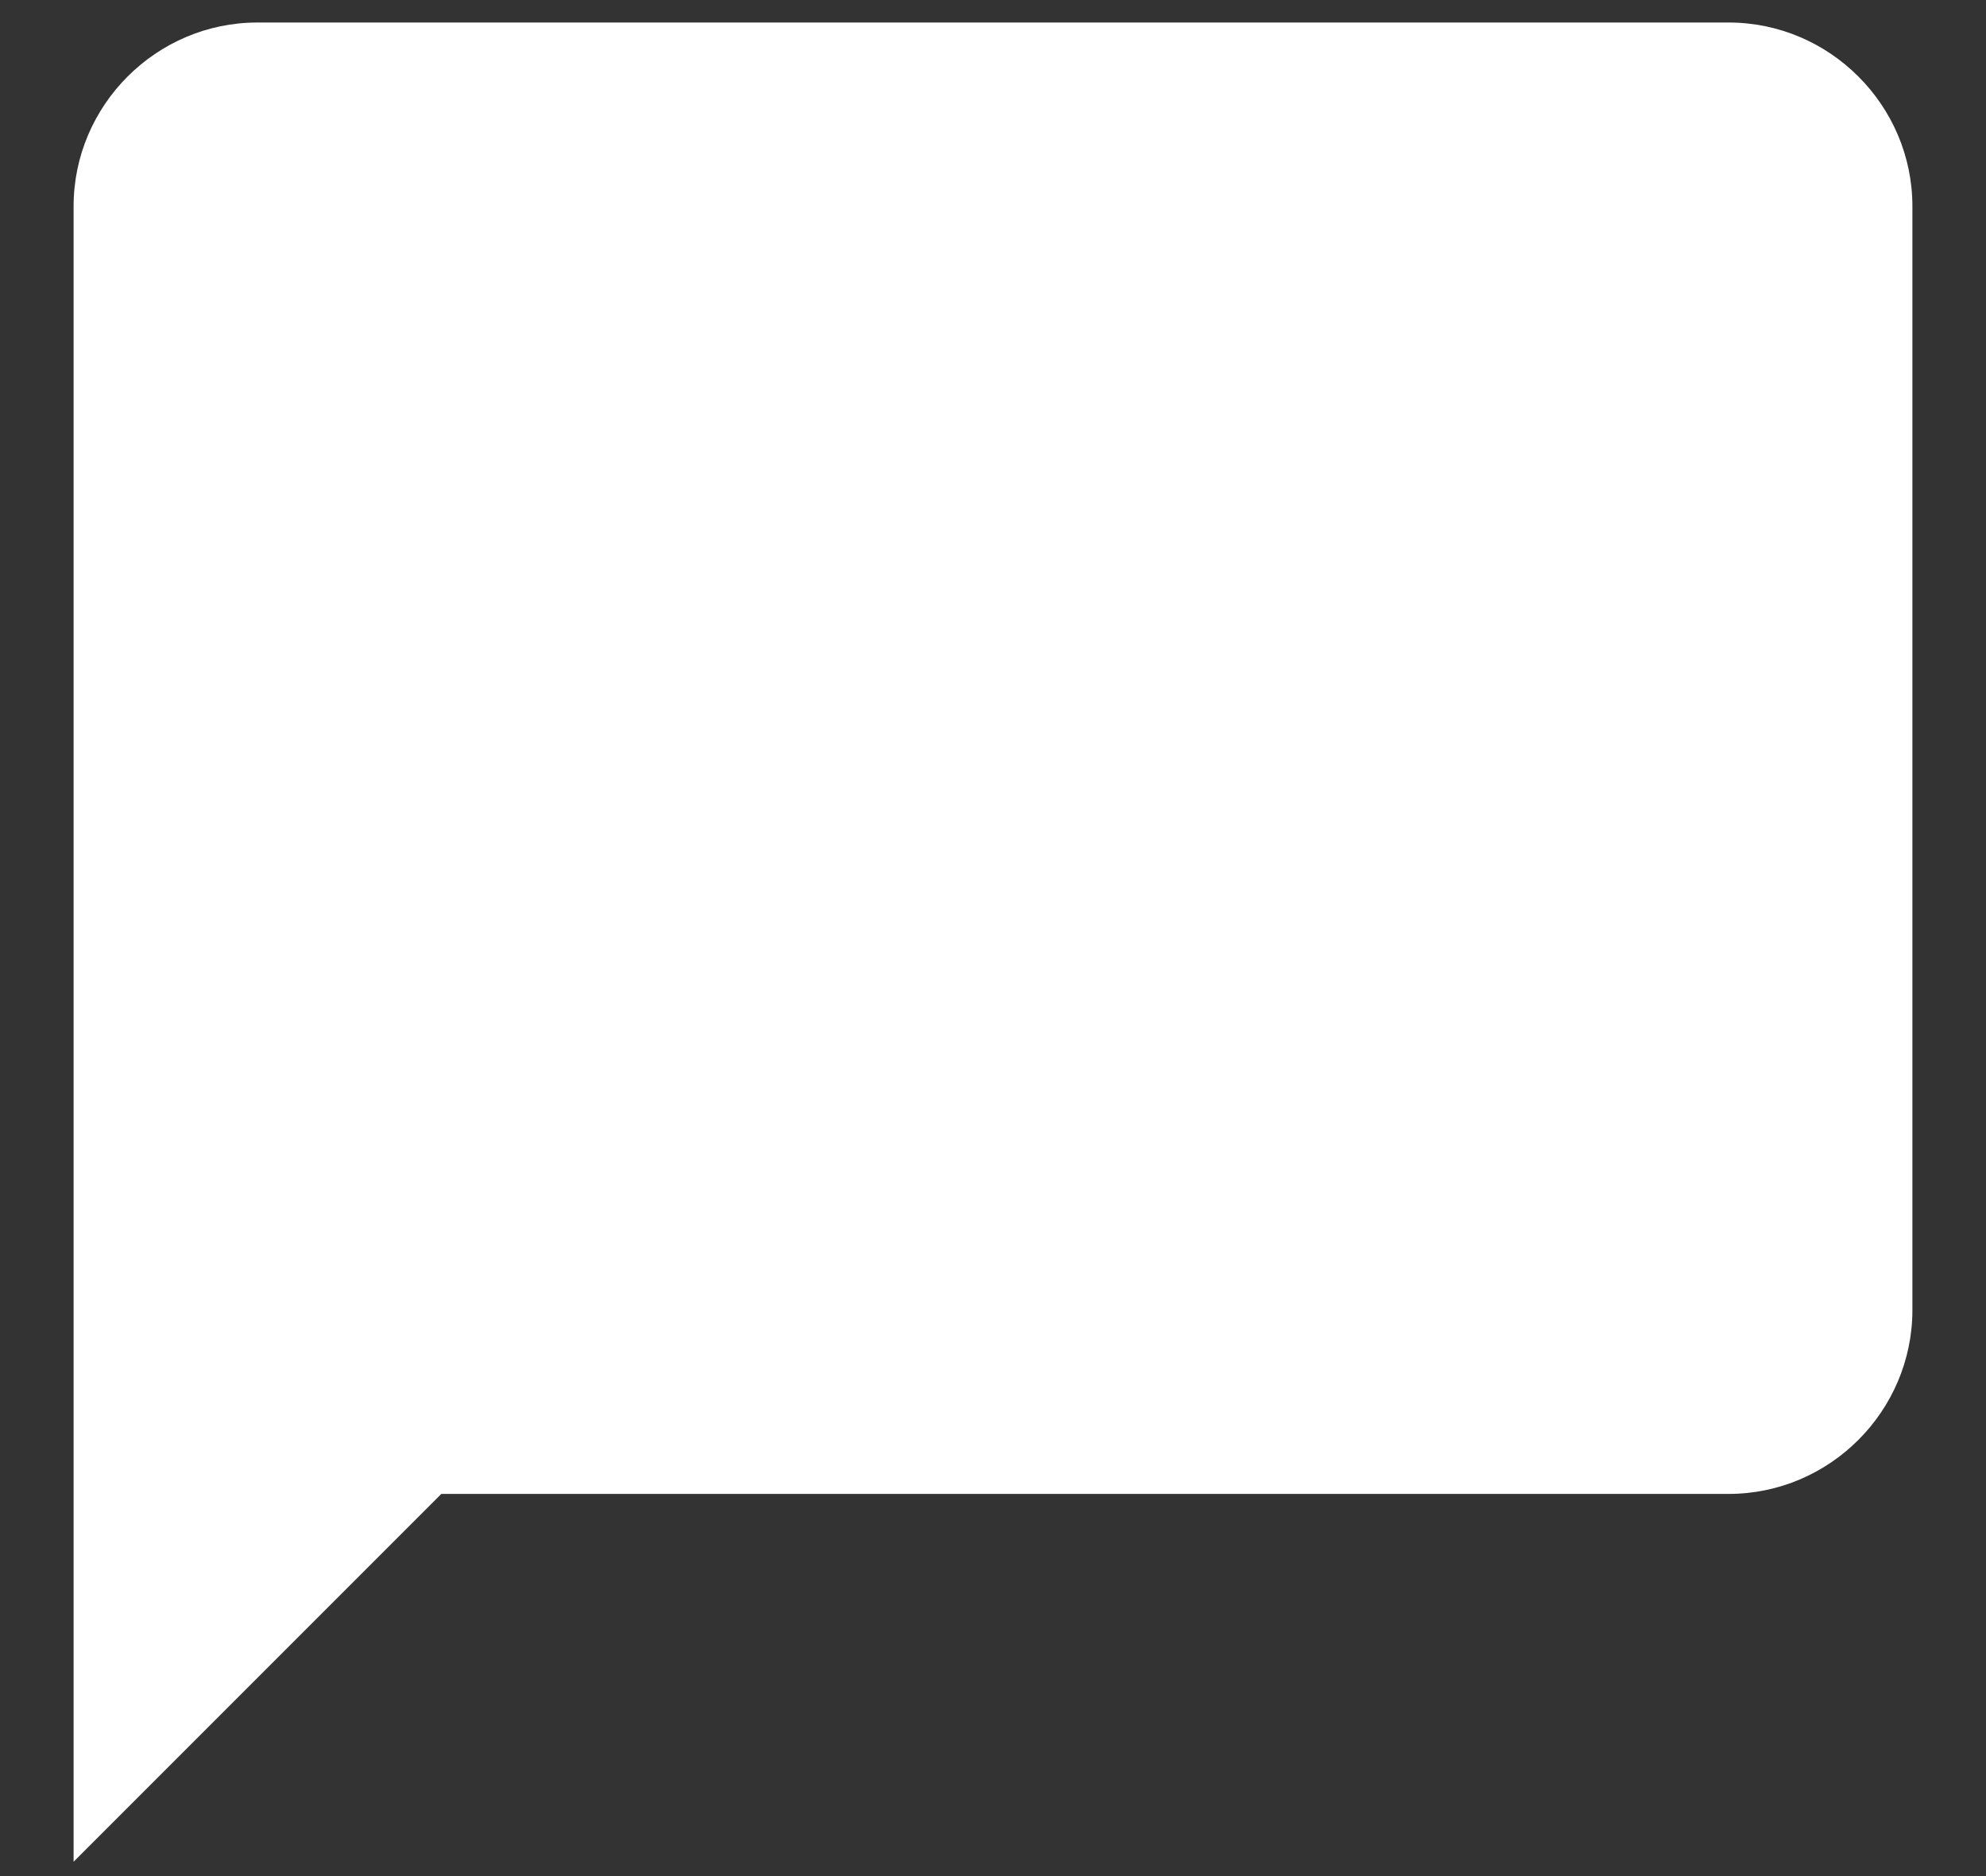 <svg width="18" height="17" viewBox="0 0 18 17" fill="none" xmlns="http://www.w3.org/2000/svg">
<rect x="0" y="0" width="18" height="17" fill="#333333" stroke="none"/>
<path d="M15.667 0.204H2.333C1.417 0.204 0.667 0.954 0.667 1.87V16.87L4 13.537H15.667C16.583 13.537 17.333 12.787 17.333 11.87V1.87C17.333 0.954 16.583 0.204 15.667 0.204Z" fill="white"/>
</svg>

